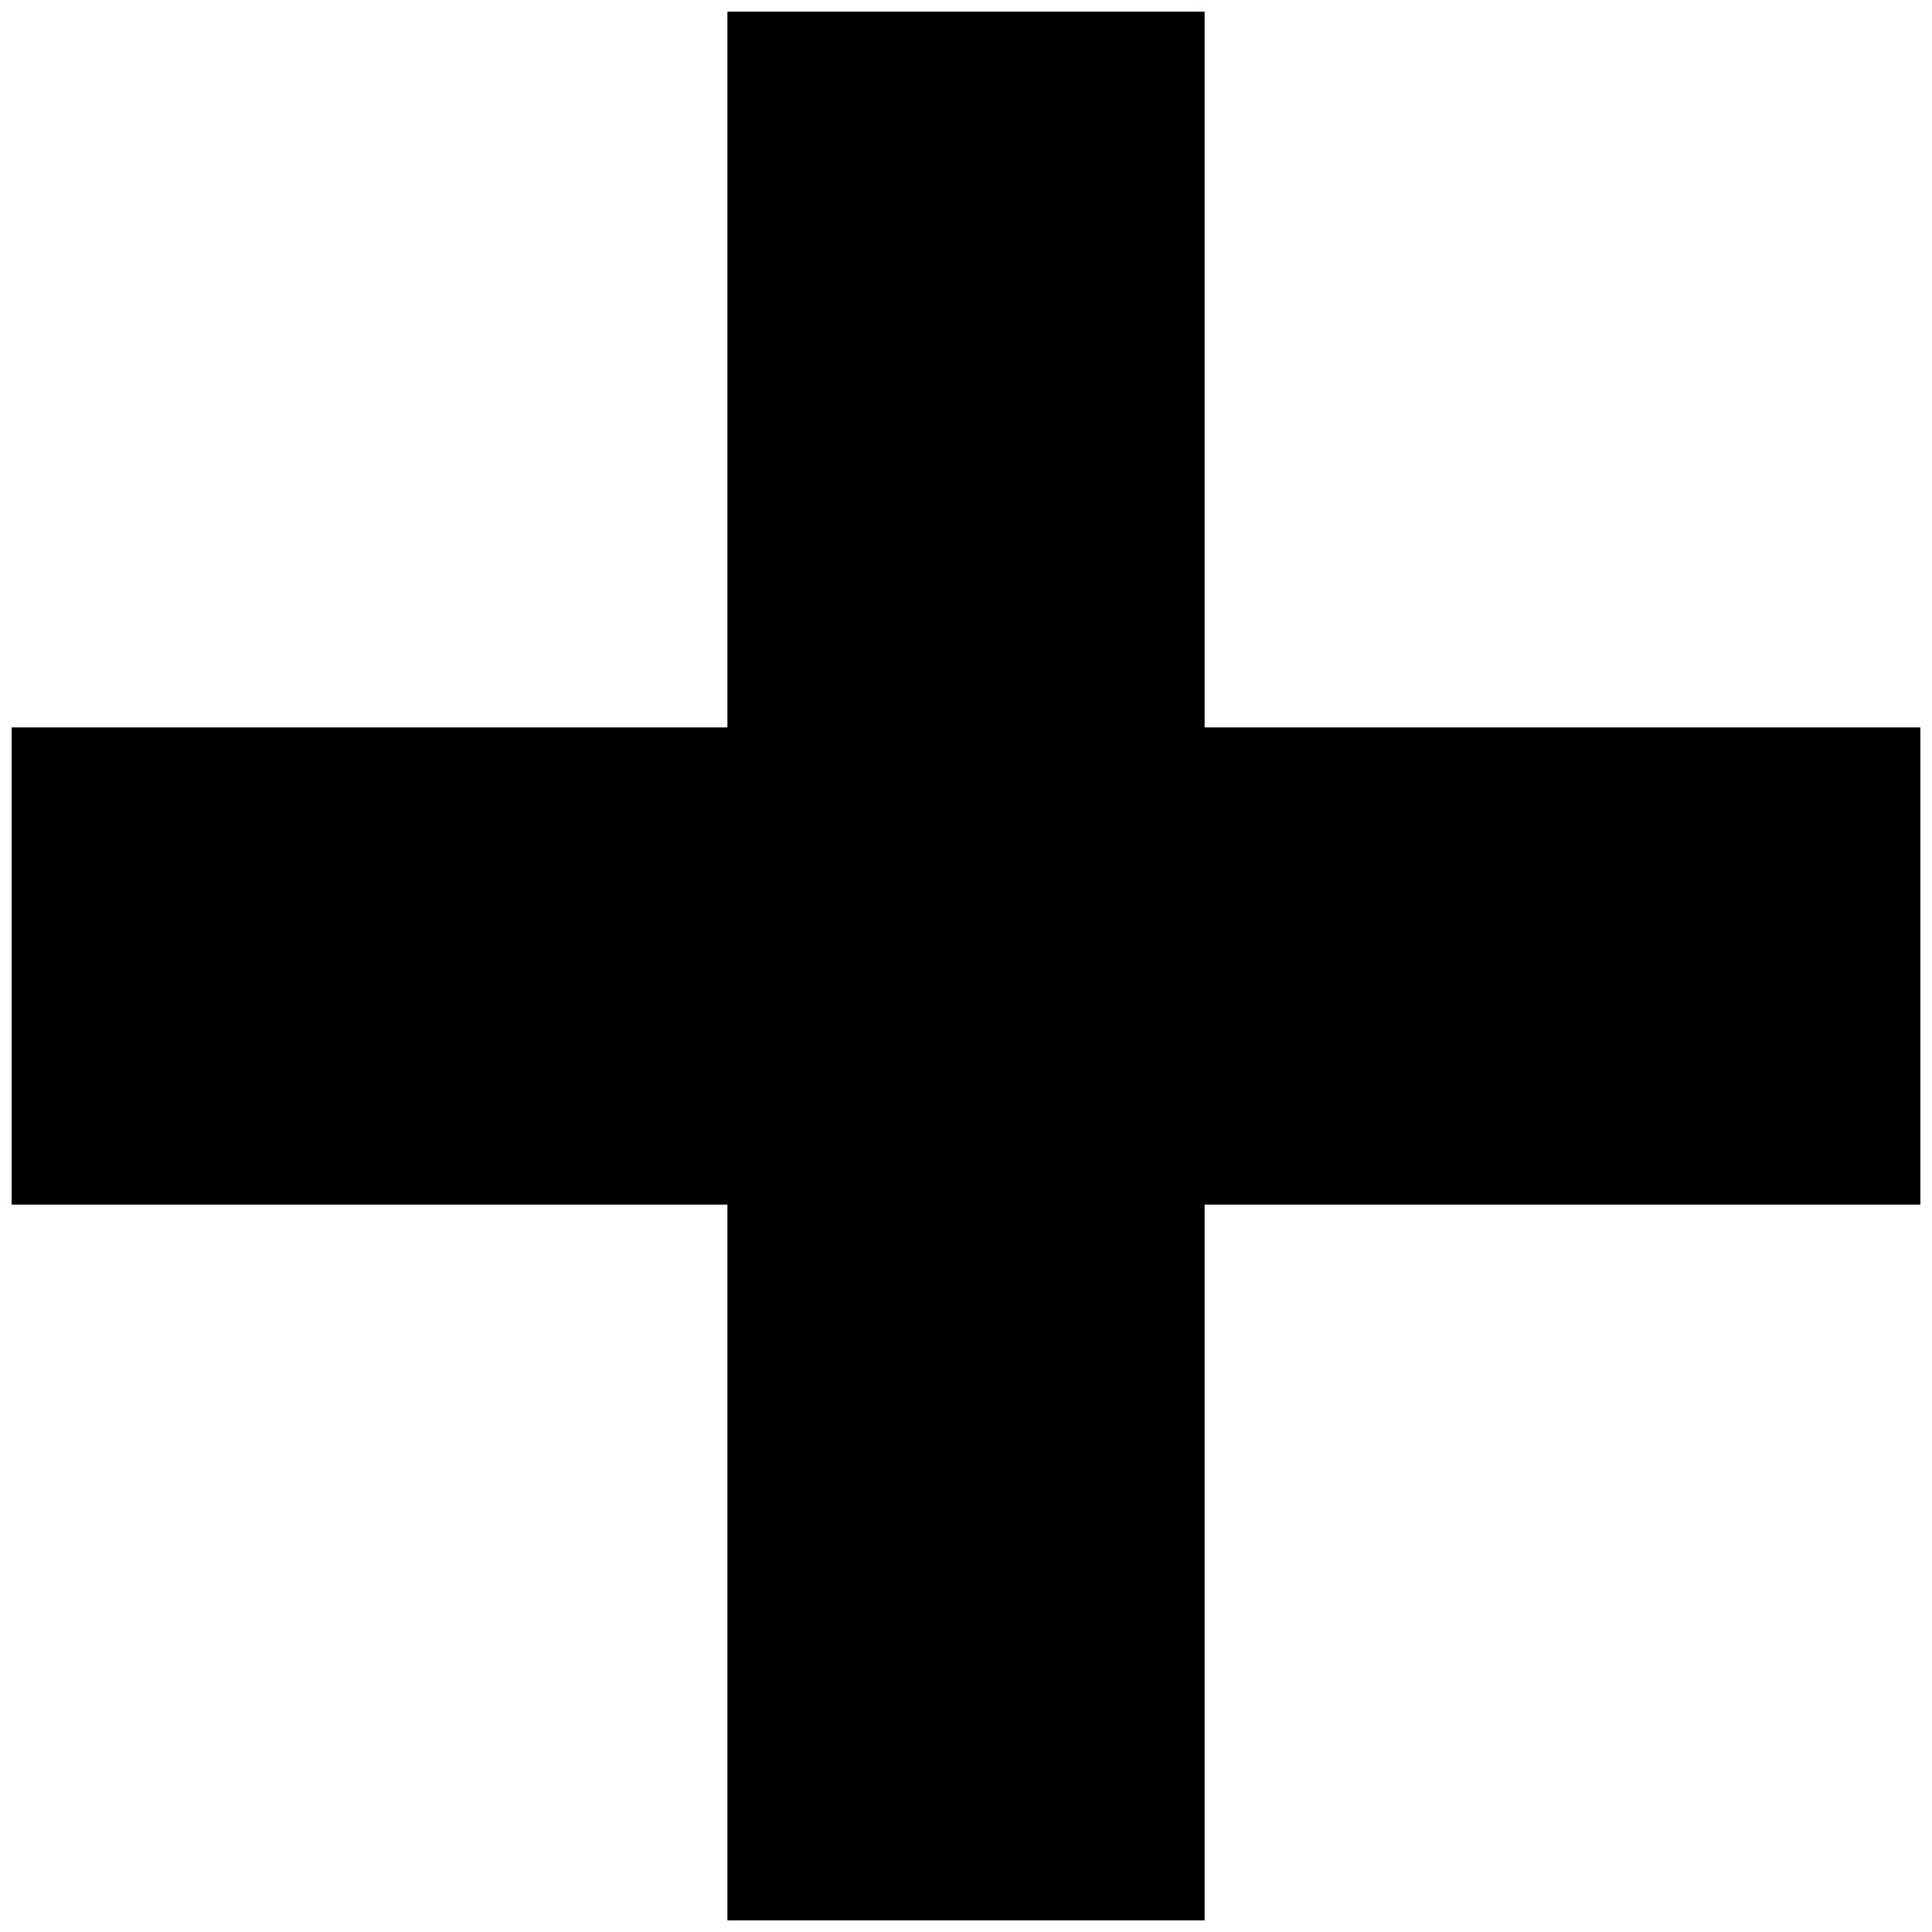 <svg width="65" height="65" viewBox="0 0 65 65" fill="none" xmlns="http://www.w3.org/2000/svg">
<path d="M24.473 0.392V24.473H0.392V40.528H24.473V64.609H40.528V40.528H64.609V24.473H40.528V0.392H24.473Z" fill="black"/>
</svg>
